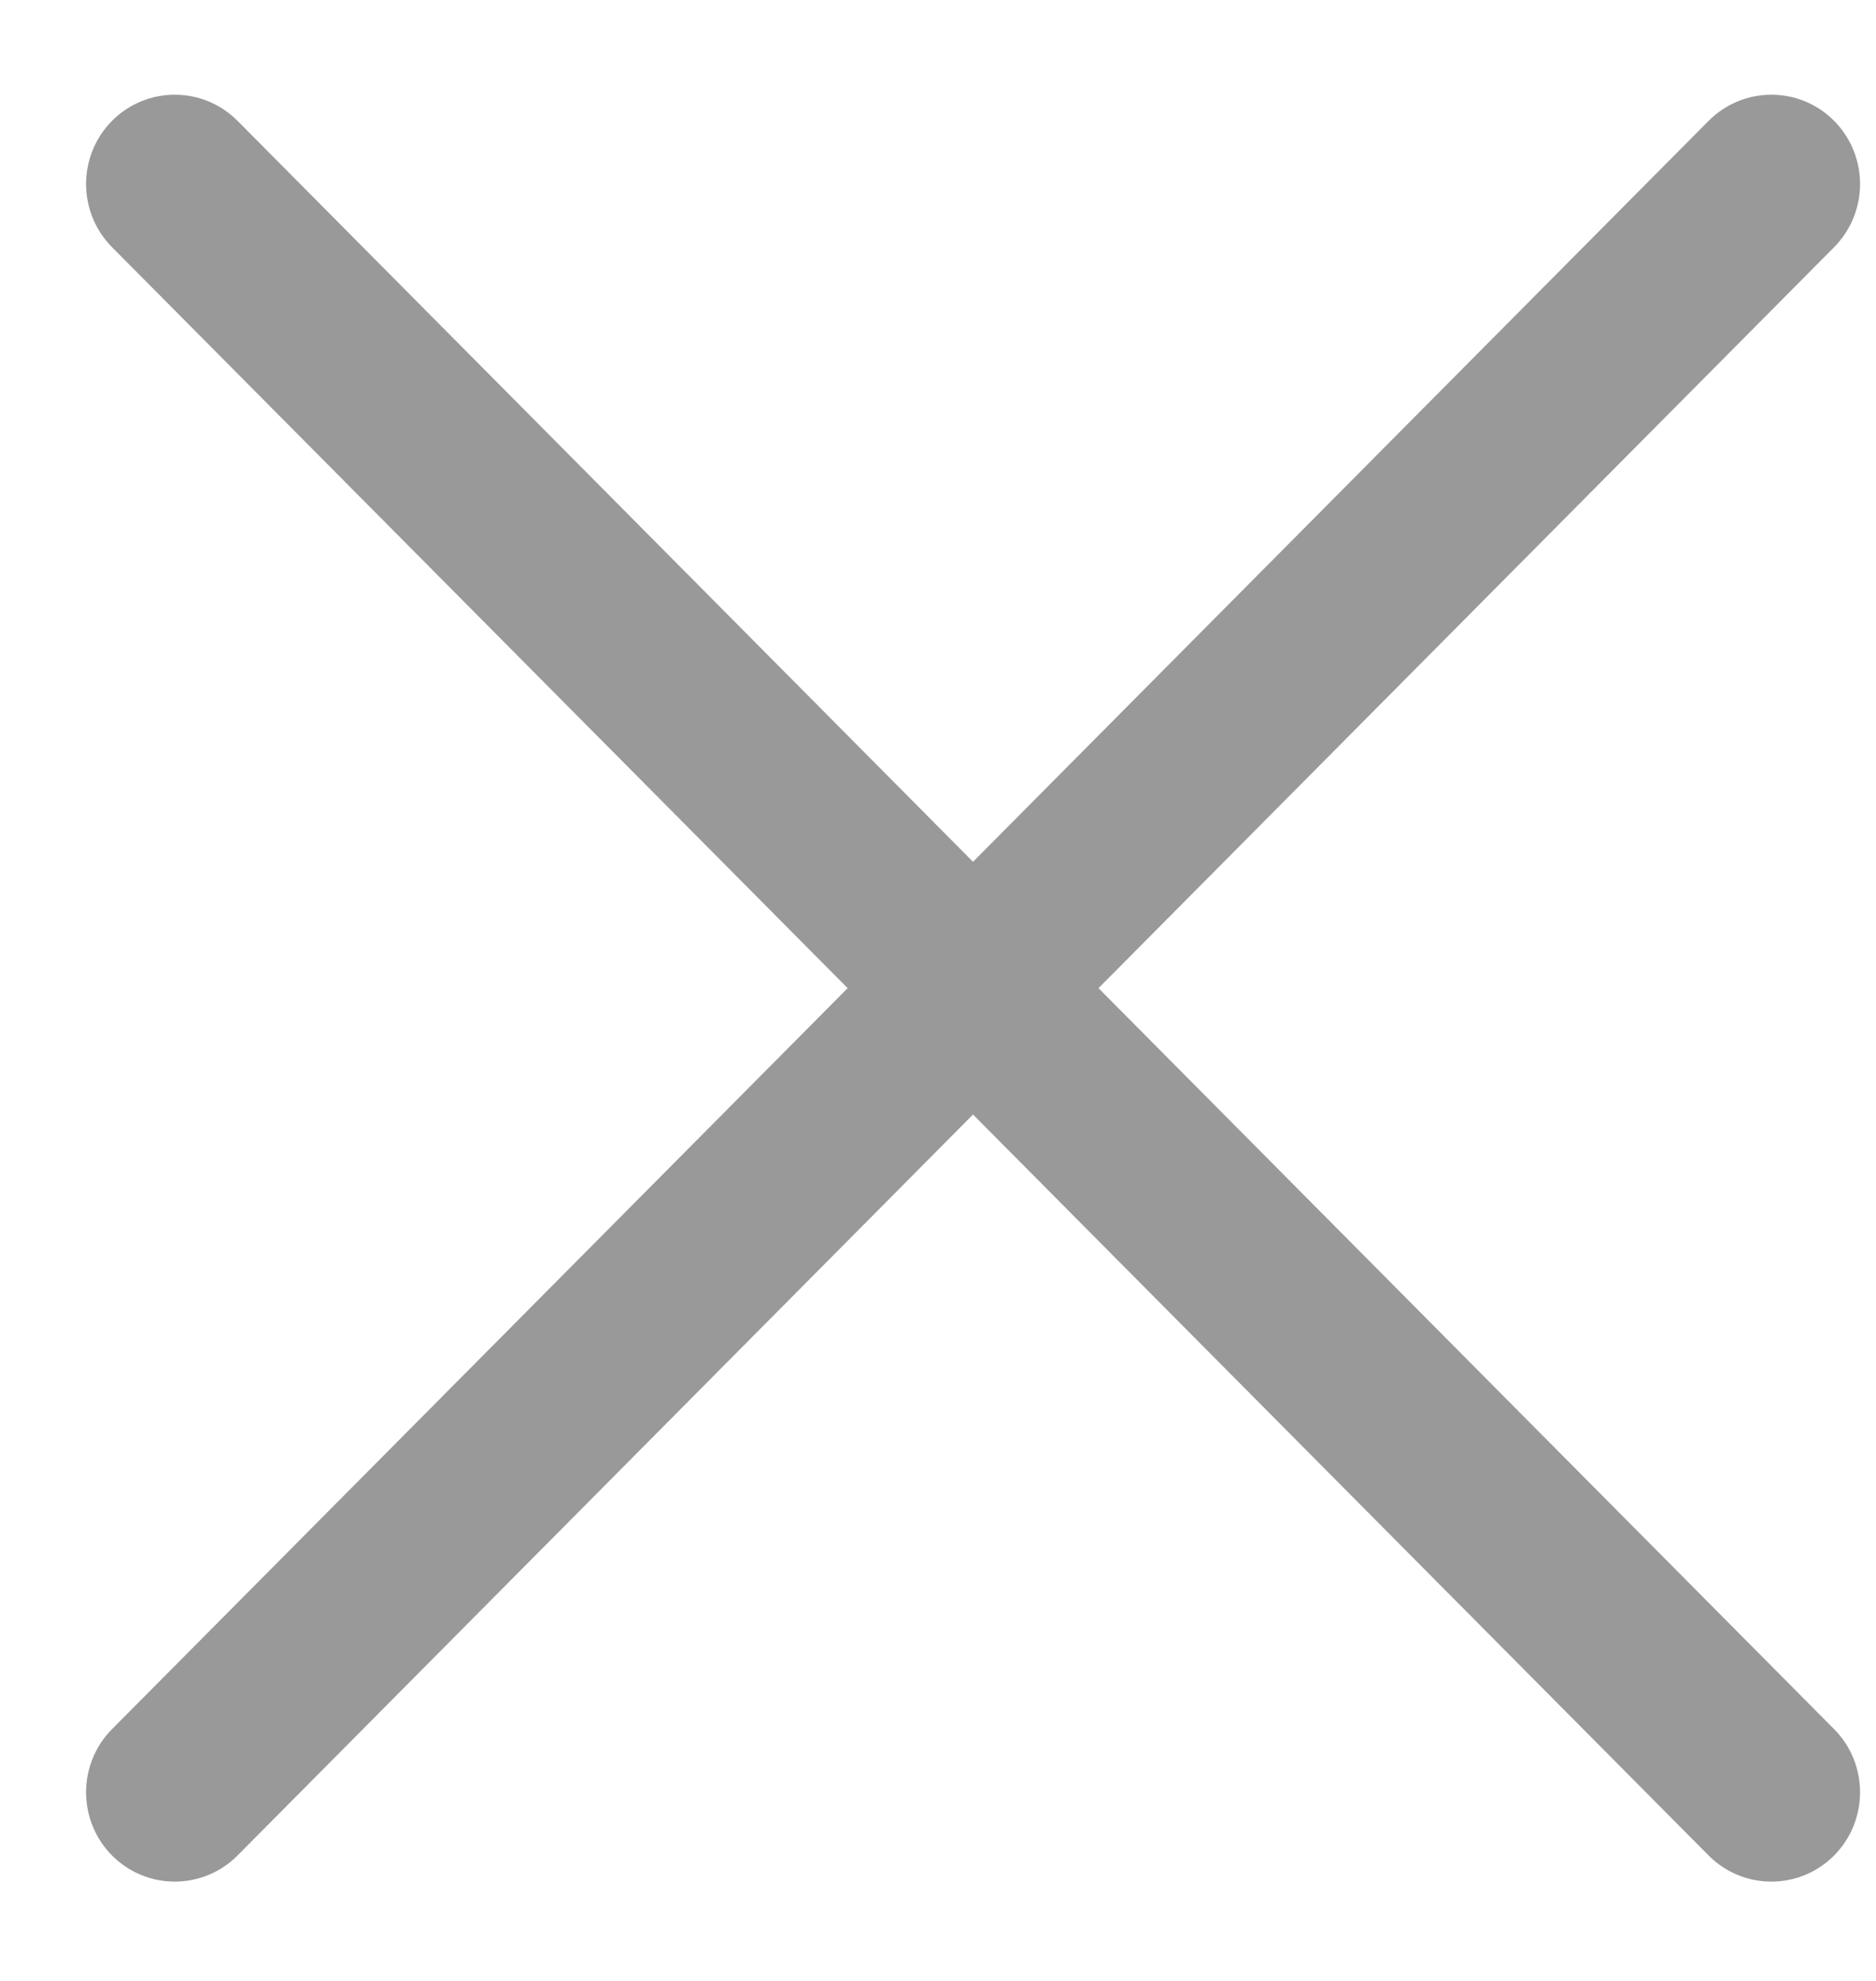 <svg width="18" height="19" viewBox="0 0 18 19" fill="none" xmlns="http://www.w3.org/2000/svg">
<path d="M9.336 8.266L16.394 1.159C16.727 0.825 17.266 0.825 17.598 1.159C17.93 1.494 17.93 2.036 17.598 2.371L10.54 9.478L17.598 16.585C17.93 16.919 17.93 17.462 17.598 17.797C17.266 18.131 16.727 18.131 16.394 17.797L9.336 10.69L2.279 17.797C1.946 18.131 1.407 18.131 1.075 17.797C0.743 17.462 0.743 16.919 1.075 16.585L8.133 9.478L1.075 2.371C0.743 2.036 0.743 1.494 1.075 1.159C1.407 0.825 1.946 0.825 2.279 1.159L9.336 8.266Z" fill="#999999"/>
</svg>
